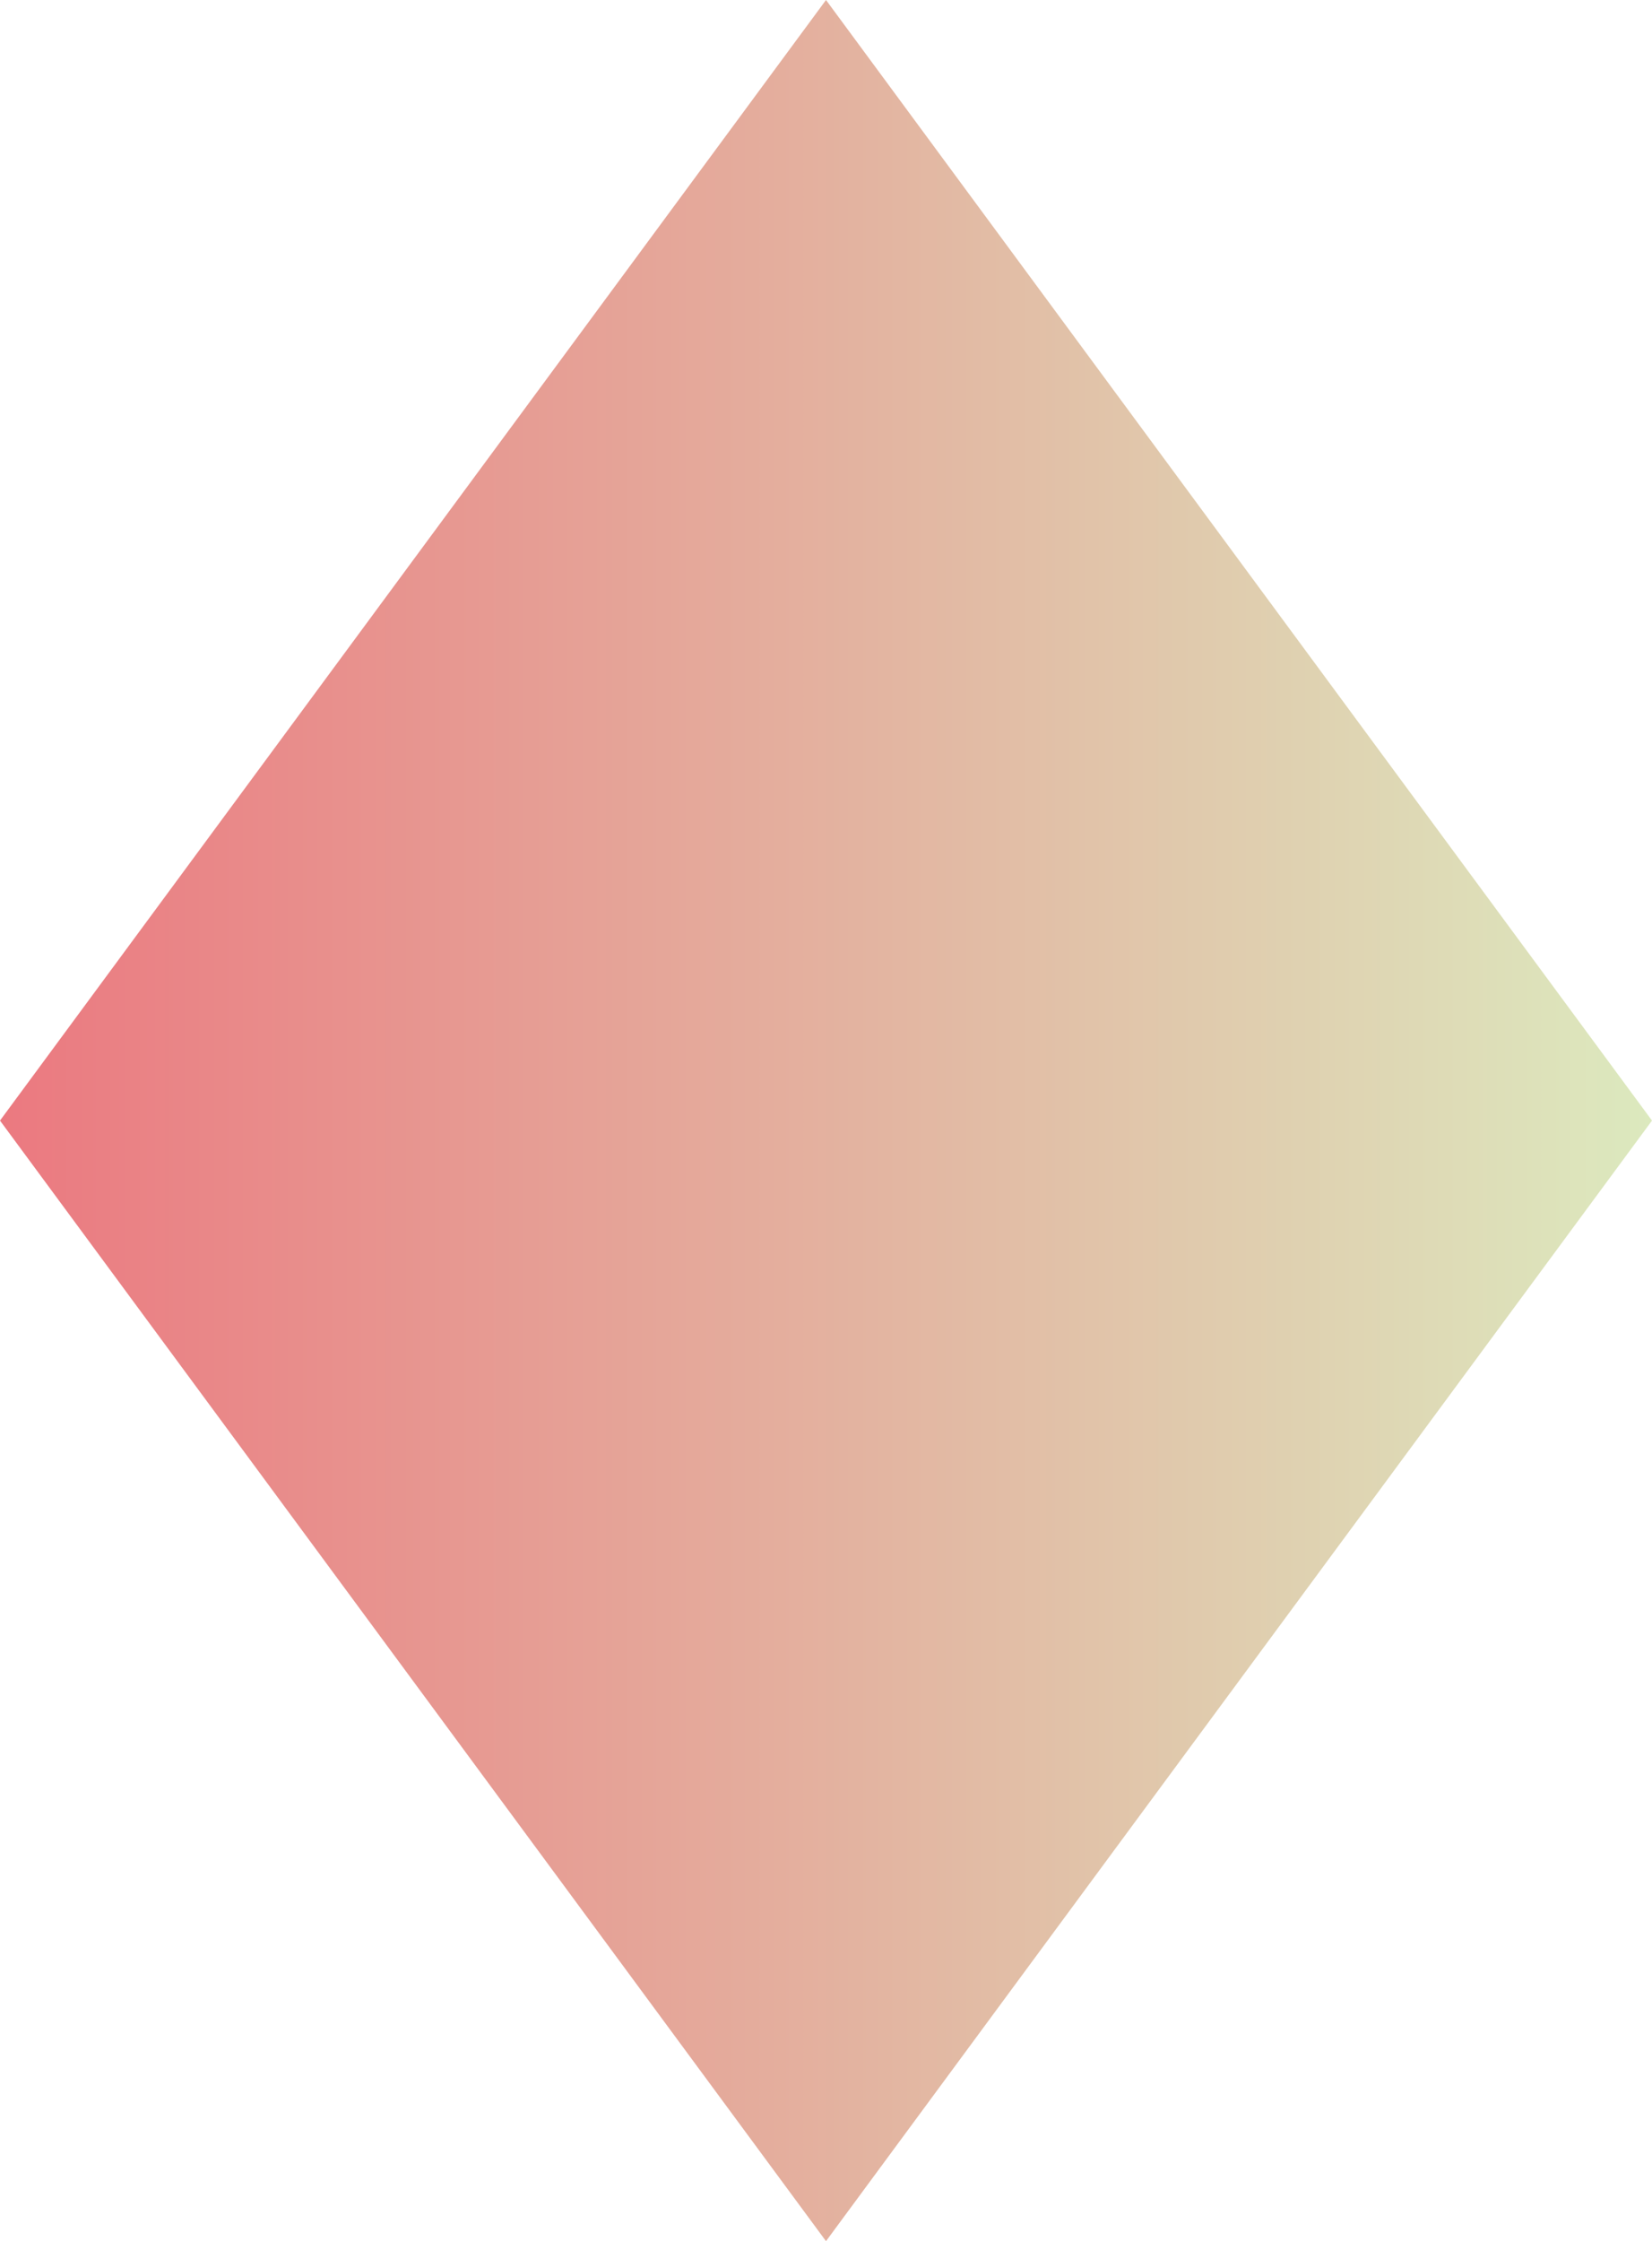 <svg xmlns="http://www.w3.org/2000/svg" width="796.4" height="1080" viewBox="0 0 796.4 1080" style=""><g><defs><linearGradient id="a" data-name="Безымянный градиент 11" y1="540" x2="796.35" y2="540" gradientUnits="userSpaceOnUse"><stop offset="0" stop-color="#eb7980"></stop><stop offset="1" stop-color="#dce9be"></stop></linearGradient></defs><g data-name="Слой 2"><path fill="url(#a)" d="M597.3 270L398.2 0 199.1 270 0 540l199.1 270 199.1 270 199.1-270 199.1-270-199.1-270z" data-name="Слой 16"></path></g></g></svg>